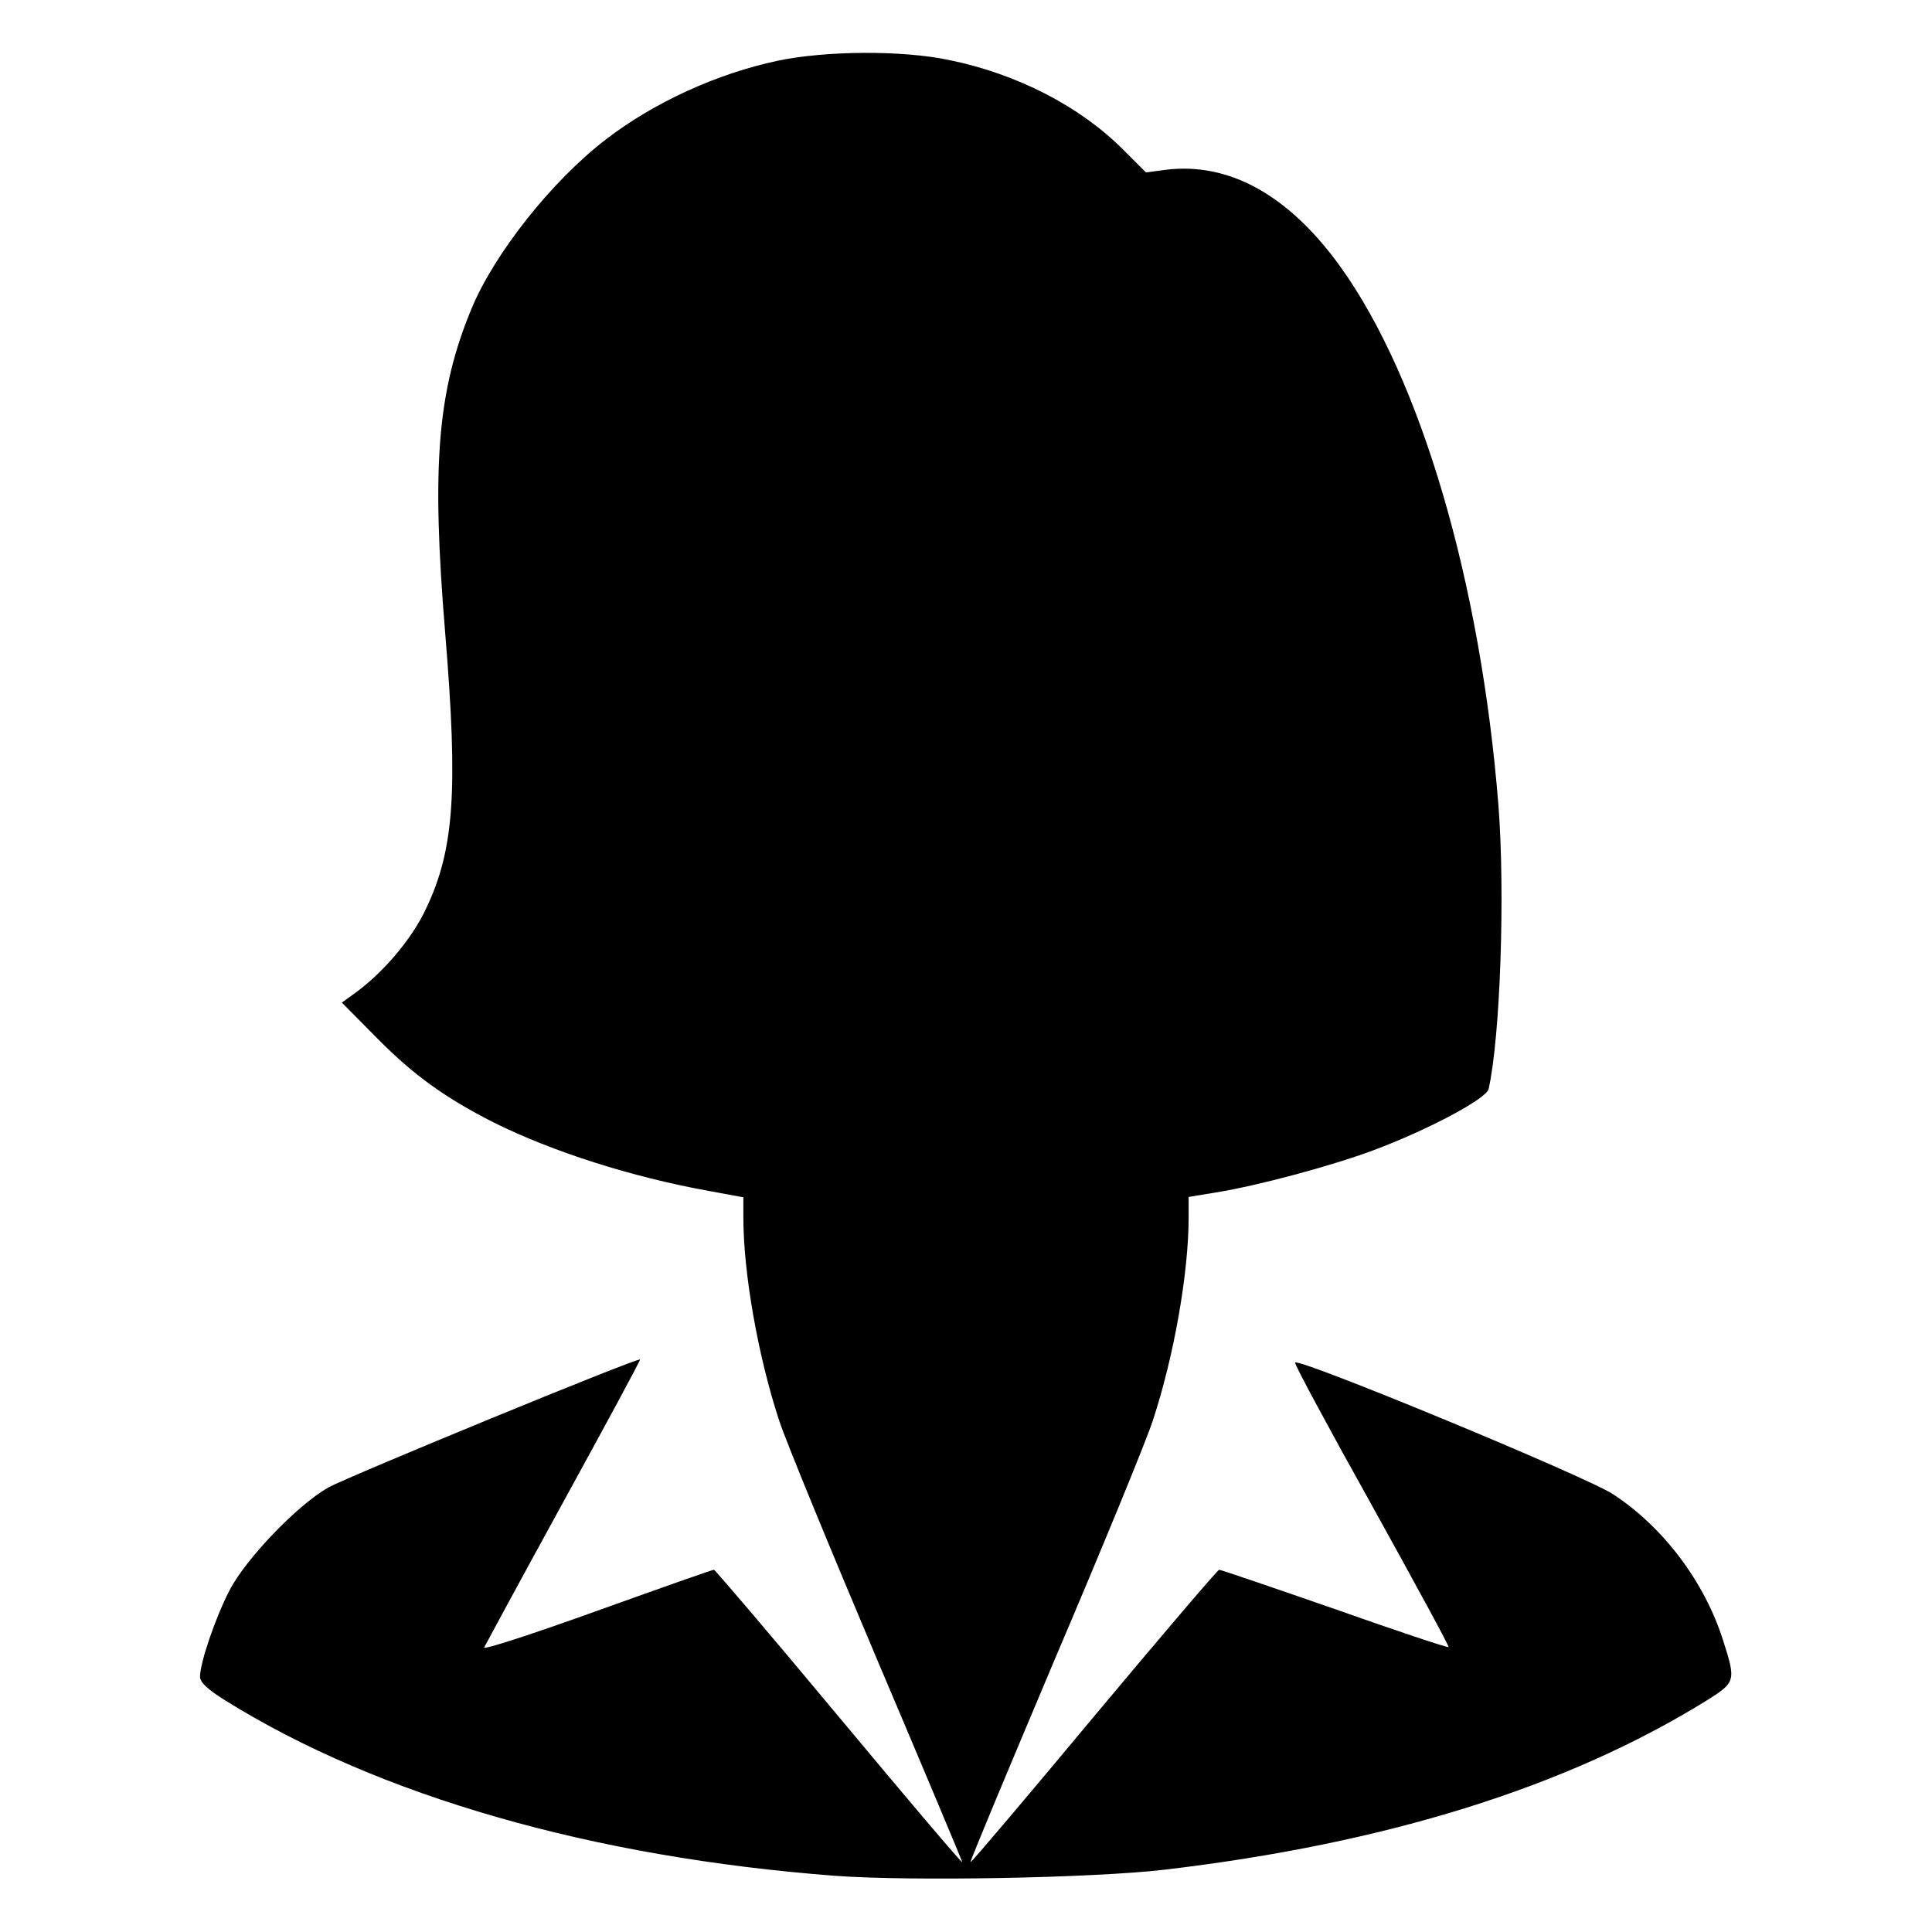 <svg version="1.0" xmlns="http://www.w3.org/2000/svg" viewBox="0 0 512 512" preserveAspectRatio="xMidYMid meet"><g transform="translate(0,512) scale(0.1,-0.1)" fill="black" stroke="none"><path d="M2061 4959c-161-34-329-111-456-209-143-110-294-301-355 -447-91-219-107-417-70-863 34-414 24-570-50-726-38-83-118-176 -195-230l-29-21 94-95c98-99 181-158 309-223 155-77 364-144 569 -181l92-17 0-54c0-147 39-368 95-538 18-55 135-339 259-632 124 -292 226-535 226-538 0-4-147 169-326 384-179 215-329 391-332 391-4 0-143-49-310-109-167-60-301-104-299-97 3 6 97 180 210 386 113 206 205 376 203 377-6 6-771-309-826-339-81-46-218-188-262-273-38 -74-78-192-78-229 1-15 20-33 68-63 407-253 972-415 1614-464 202 -15 684-6 873 16 588 69 1067 219 1437 448 78 49 79 52 44 161-49 154-158 299-291 386-71 47-838 364-843 349-2-4 90-175 204-379 113-204 205 -373 203-375-3-2-138 43-302 101-164 57-302 104-306 104-4 0-153 -175-332-389-178-214-325-387-327-386-2 2 99 243 223 537 125 293 242 578 260 633 56 170 95 391 95 539l0 54 73 12c111 18 301 69 415 111 145 54 301 137 307 163 31 138 44 519 26 752-47 590-205 1129-418 1426-137 191-296 279-464 258l-52-7-61 61c-114 114-280 200-461 237-123 26 -326 25-454-2z"/></g></svg> 
